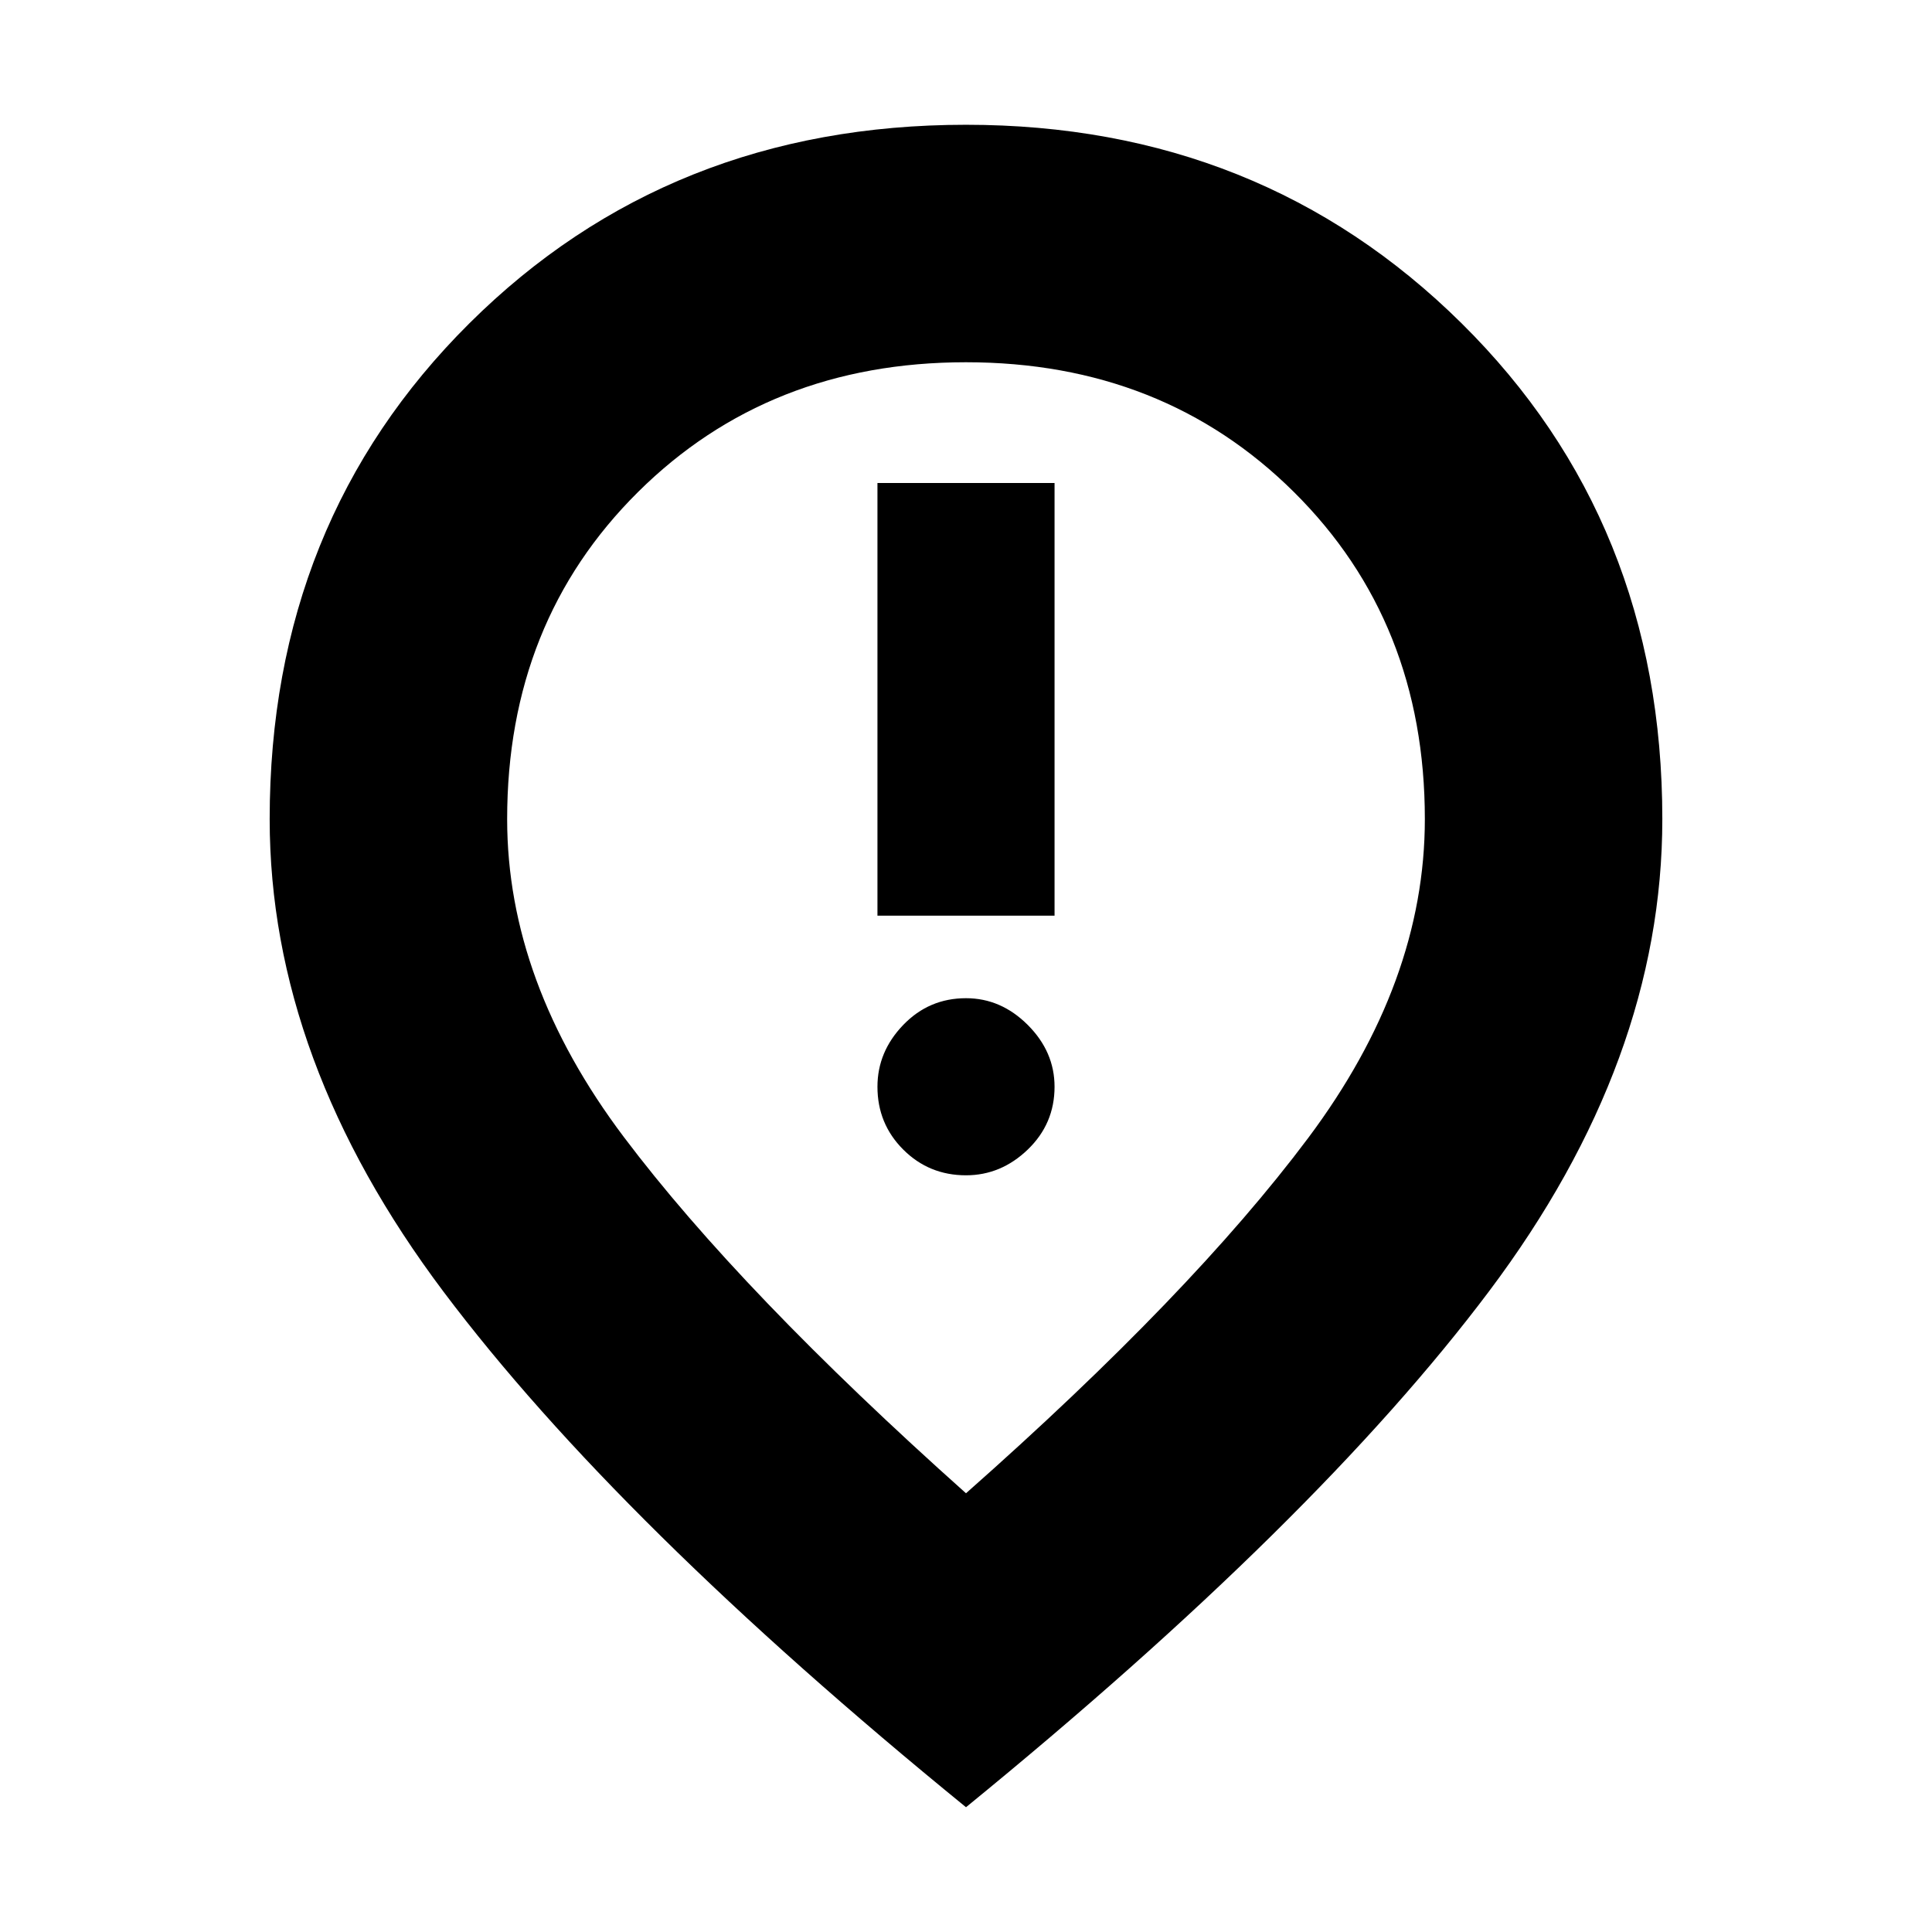 <svg xmlns="http://www.w3.org/2000/svg" height="20" viewBox="0 -960 960 960" width="20"><path d="M436-505h88v-215h-88v215Zm44 129q17.4 0 30.7-12.8T524-420q0-17.4-13.3-30.7T480-464q-18.4 0-31.2 13.3T436-420q0 18.4 12.8 31.2T480-376Zm0 158q112-99 170-176.5T708-553q0-97.968-65.035-162.484t-163-64.516Q382-780 317-715.484T252-553q0 81 58 158t170 177Zm0 156Q307-203 220.5-318T134-553q0-147.719 99.253-246.36Q332.506-898 480-898q146.494 0 246.247 98.64Q826-700.719 826-553q0 120-86 234.5T480-62Zm0-490Z"/></svg>